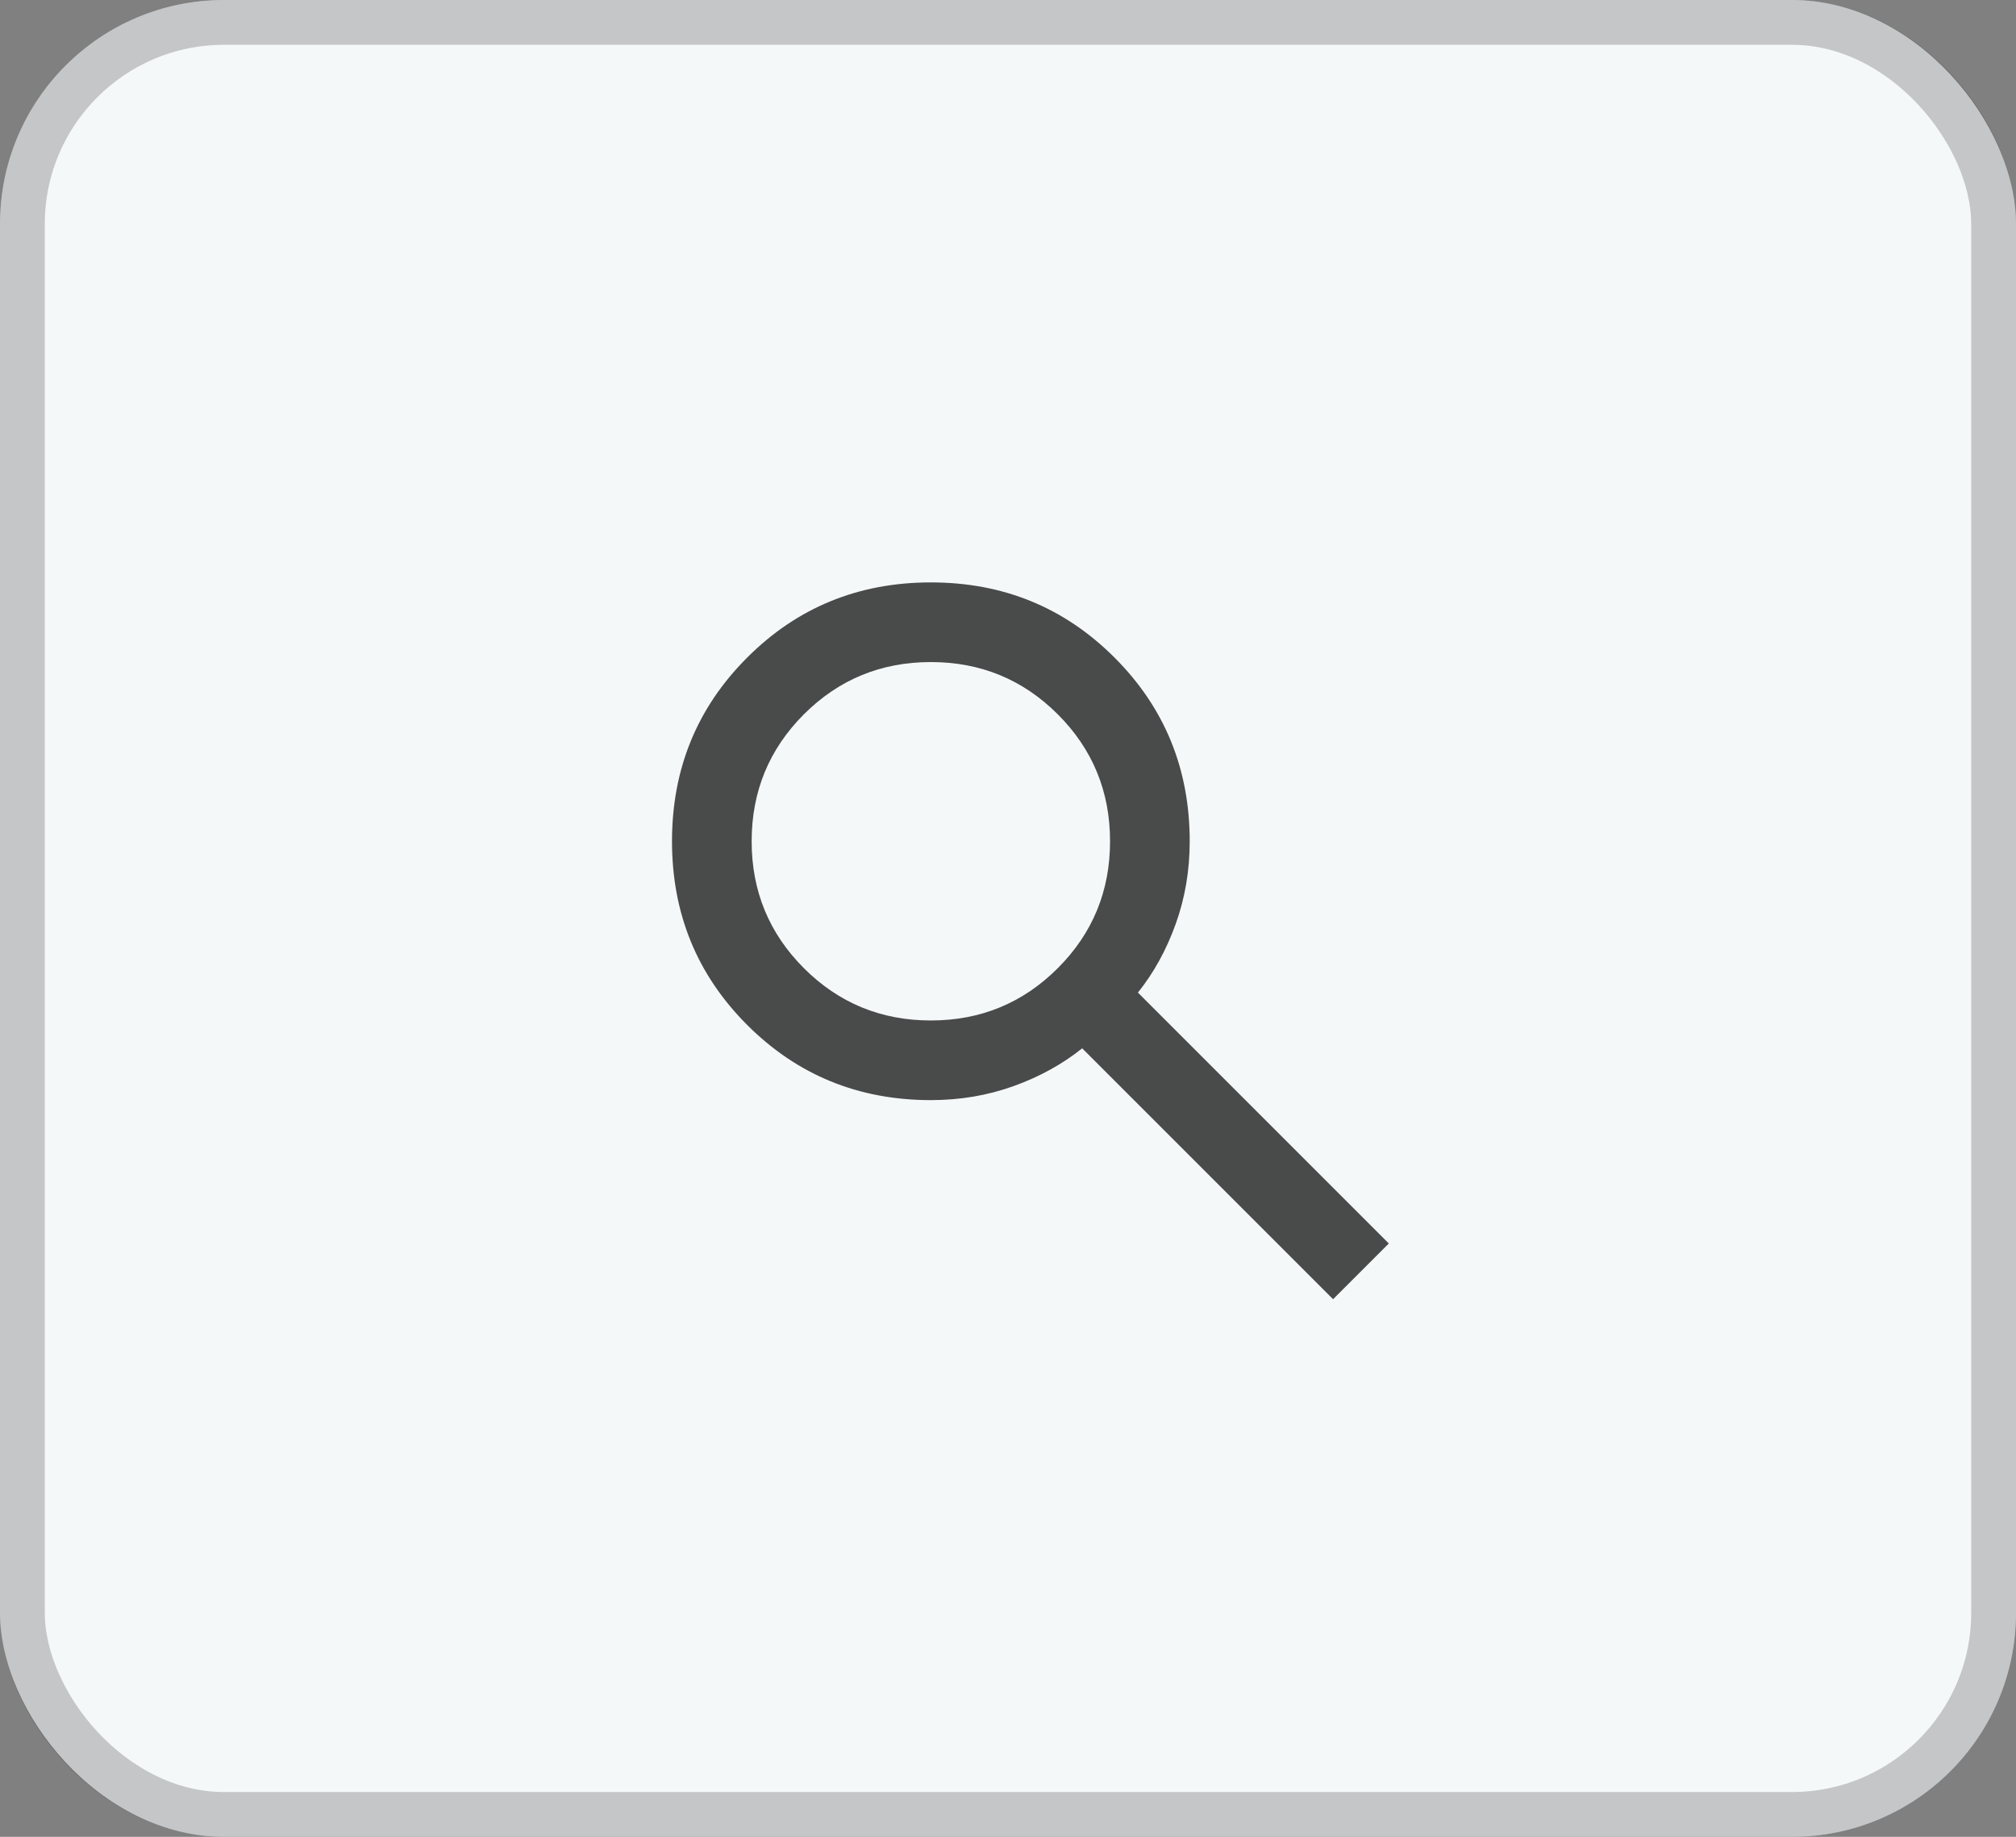 <svg xmlns="http://www.w3.org/2000/svg" width="45" height="41" viewBox="0 0 45 41" fill="none">
  <rect x="0" y="0" width="45" height="41" fill="#808080" stroke="none"/>
  <rect width="45" height="41" rx="5" fill="#F5F8F9"/>
  <rect x="0.5" y="0.5" width="44" height="40" rx="4.5" stroke="black" stroke-opacity="0.2"/>
  <path d="M29.756 29L24.156 23.4C23.711 23.756 23.2 24.037 22.622 24.244C22.044 24.452 21.43 24.556 20.778 24.556C19.163 24.556 17.796 23.996 16.678 22.878C15.559 21.759 15 20.393 15 18.778C15 17.163 15.559 15.796 16.678 14.678C17.796 13.559 19.163 13 20.778 13C22.393 13 23.759 13.559 24.878 14.678C25.996 15.796 26.556 17.163 26.556 18.778C26.556 19.43 26.452 20.044 26.244 20.622C26.037 21.2 25.756 21.711 25.4 22.156L31 27.756L29.756 29ZM20.778 22.778C21.889 22.778 22.833 22.389 23.611 21.611C24.389 20.833 24.778 19.889 24.778 18.778C24.778 17.667 24.389 16.722 23.611 15.944C22.833 15.167 21.889 14.778 20.778 14.778C19.667 14.778 18.722 15.167 17.944 15.944C17.167 16.722 16.778 17.667 16.778 18.778C16.778 19.889 17.167 20.833 17.944 21.611C18.722 22.389 19.667 22.778 20.778 22.778Z" fill="black" fill-opacity="0.7"/>
</svg>